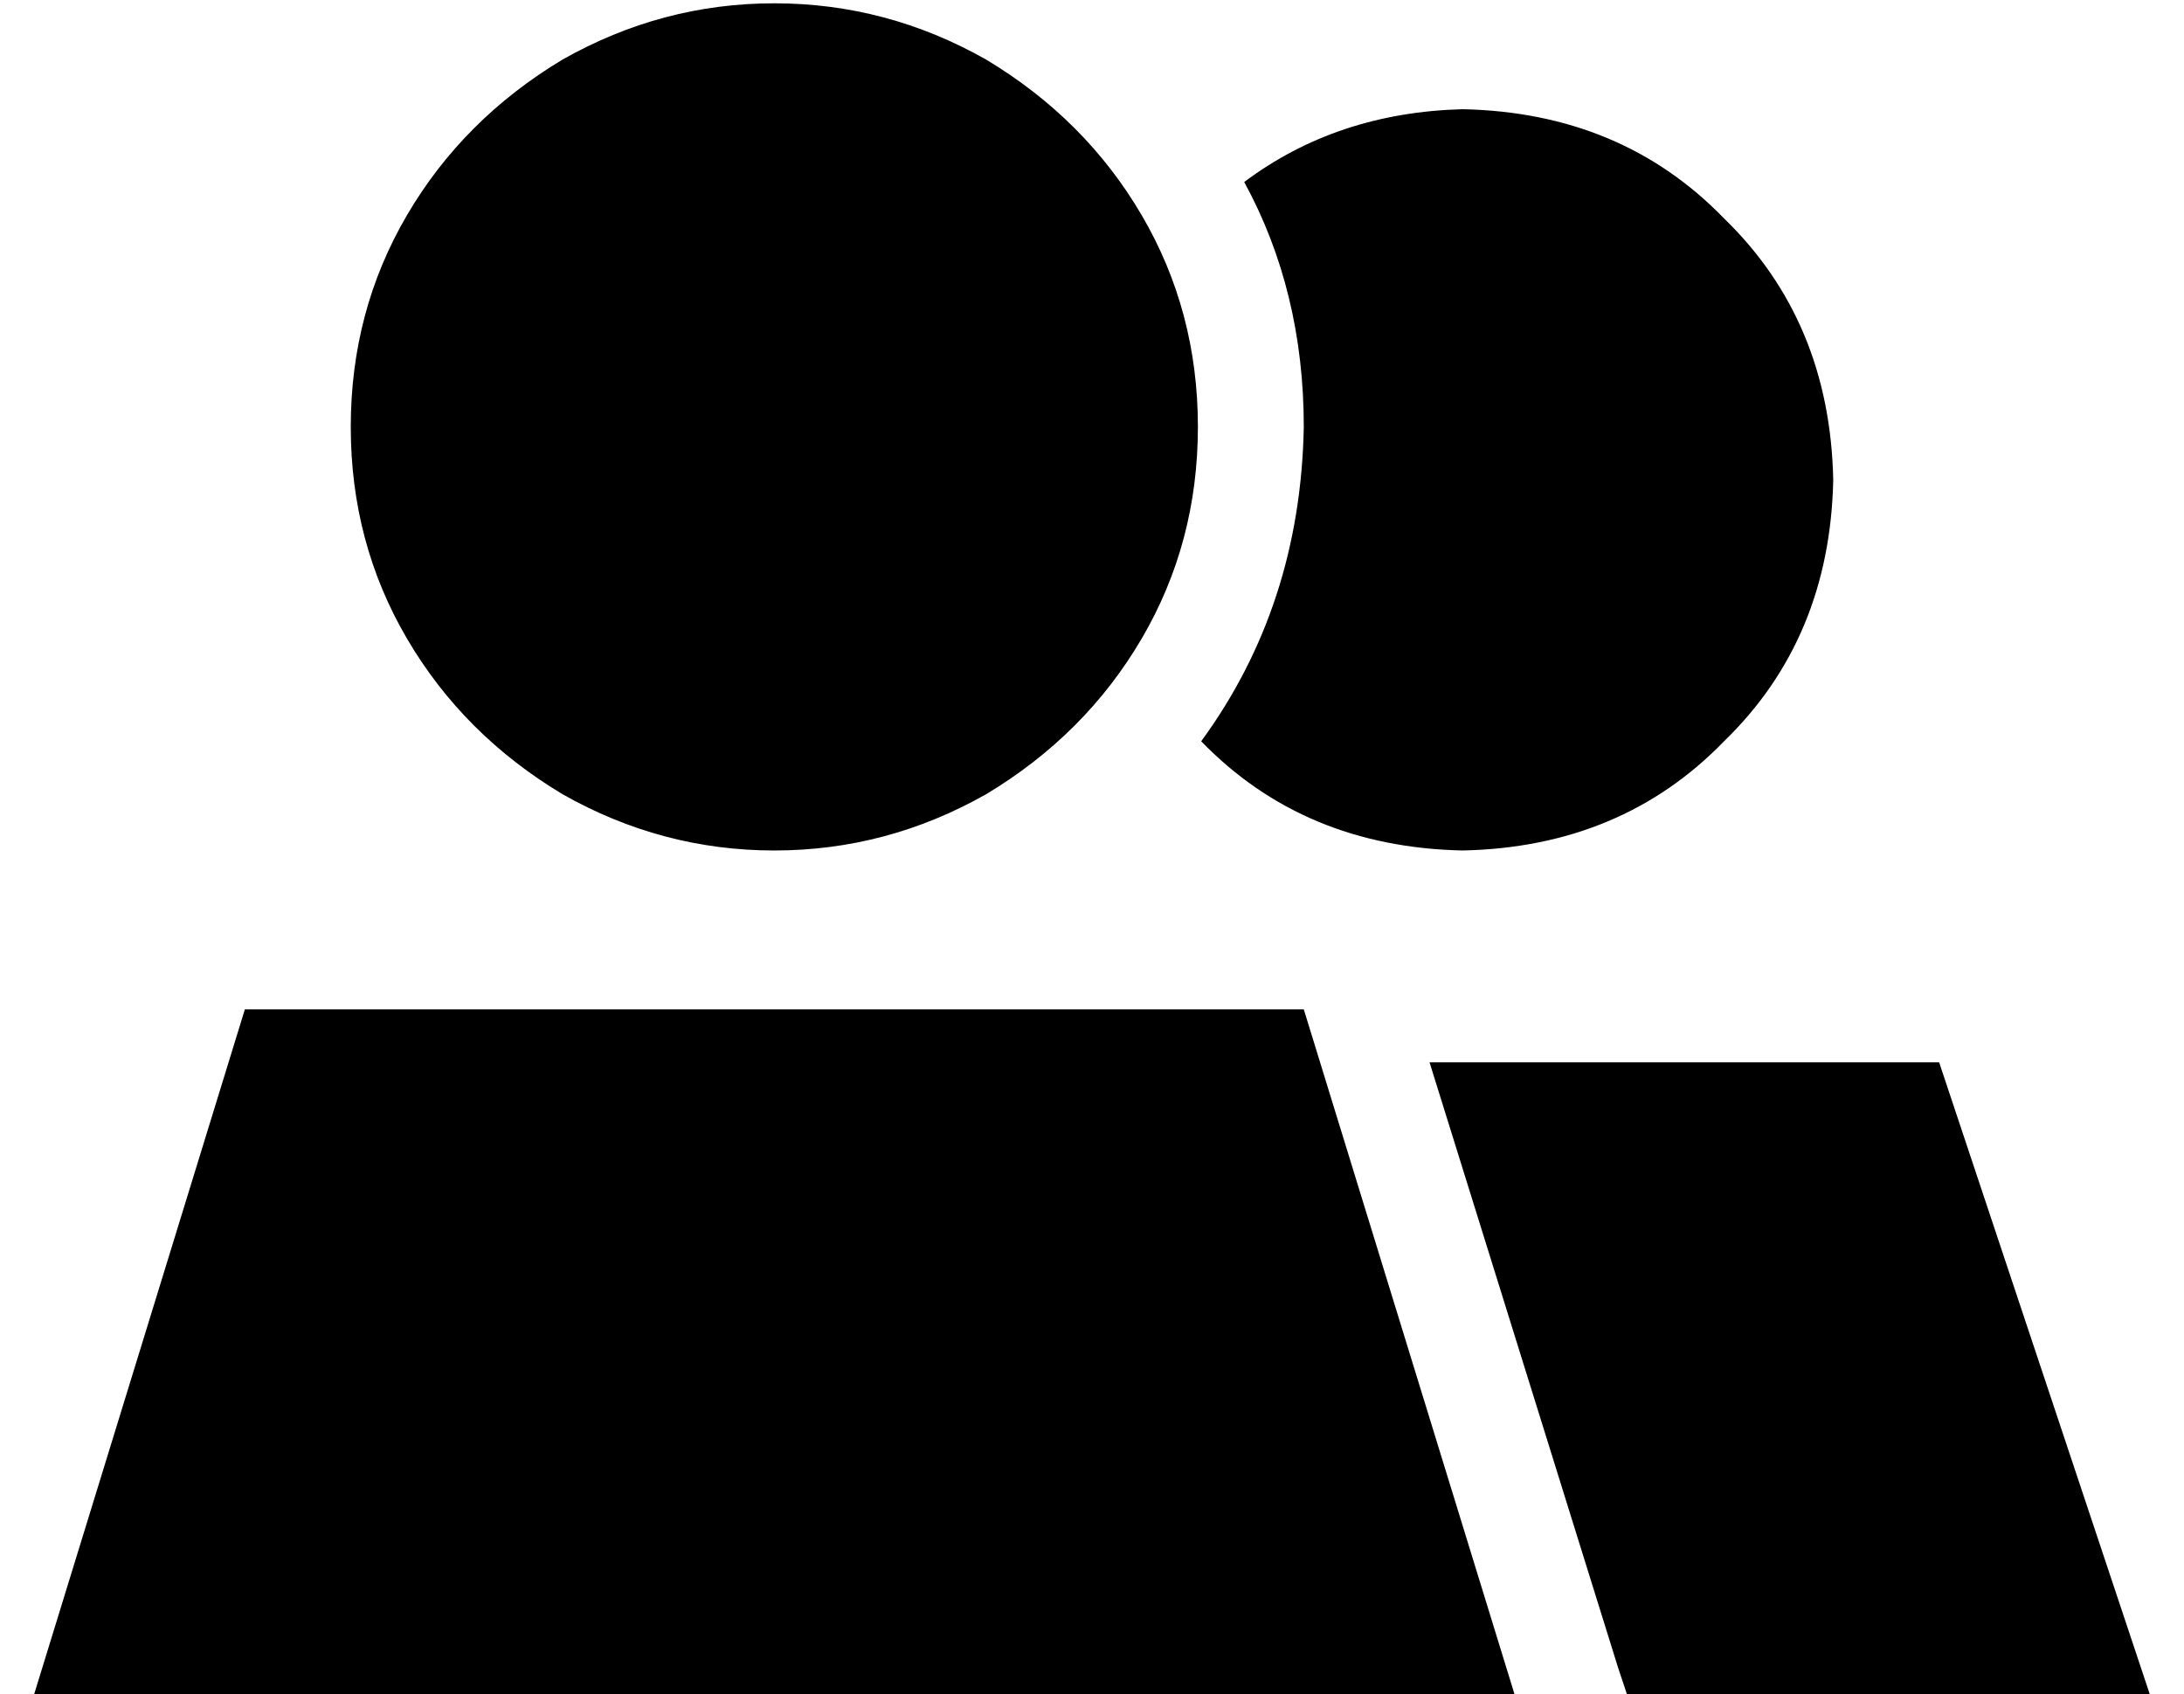 <?xml version="1.0" standalone="no"?>
<!DOCTYPE svg PUBLIC "-//W3C//DTD SVG 1.1//EN" "http://www.w3.org/Graphics/SVG/1.1/DTD/svg11.dtd" >
<svg xmlns="http://www.w3.org/2000/svg" xmlns:xlink="http://www.w3.org/1999/xlink" version="1.1" viewBox="-10 -40 660 512">
   <path fill="currentColor"
d="M96 89q0 -35 17 -64v0v0q17 -29 47 -47q30 -17 64 -17t64 17q30 18 47 47t17 64t-17 64t-47 47q-30 17 -64 17t-64 -17q-30 -18 -47 -47t-17 -64v0zM384 265l64 208l-64 -208l64 208h-448v0l64 -208v0h320v0zM640 473h-158h158h-158l-3 -9v0l-57 -183v0h154v0l64 192v0z
M432 217q-48 -1 -79 -33q30 -41 31 -95q0 -41 -18 -74q28 -21 66 -22q48 1 79 33q32 31 33 79q-1 48 -33 79q-31 32 -79 33v0z" />
</svg>
